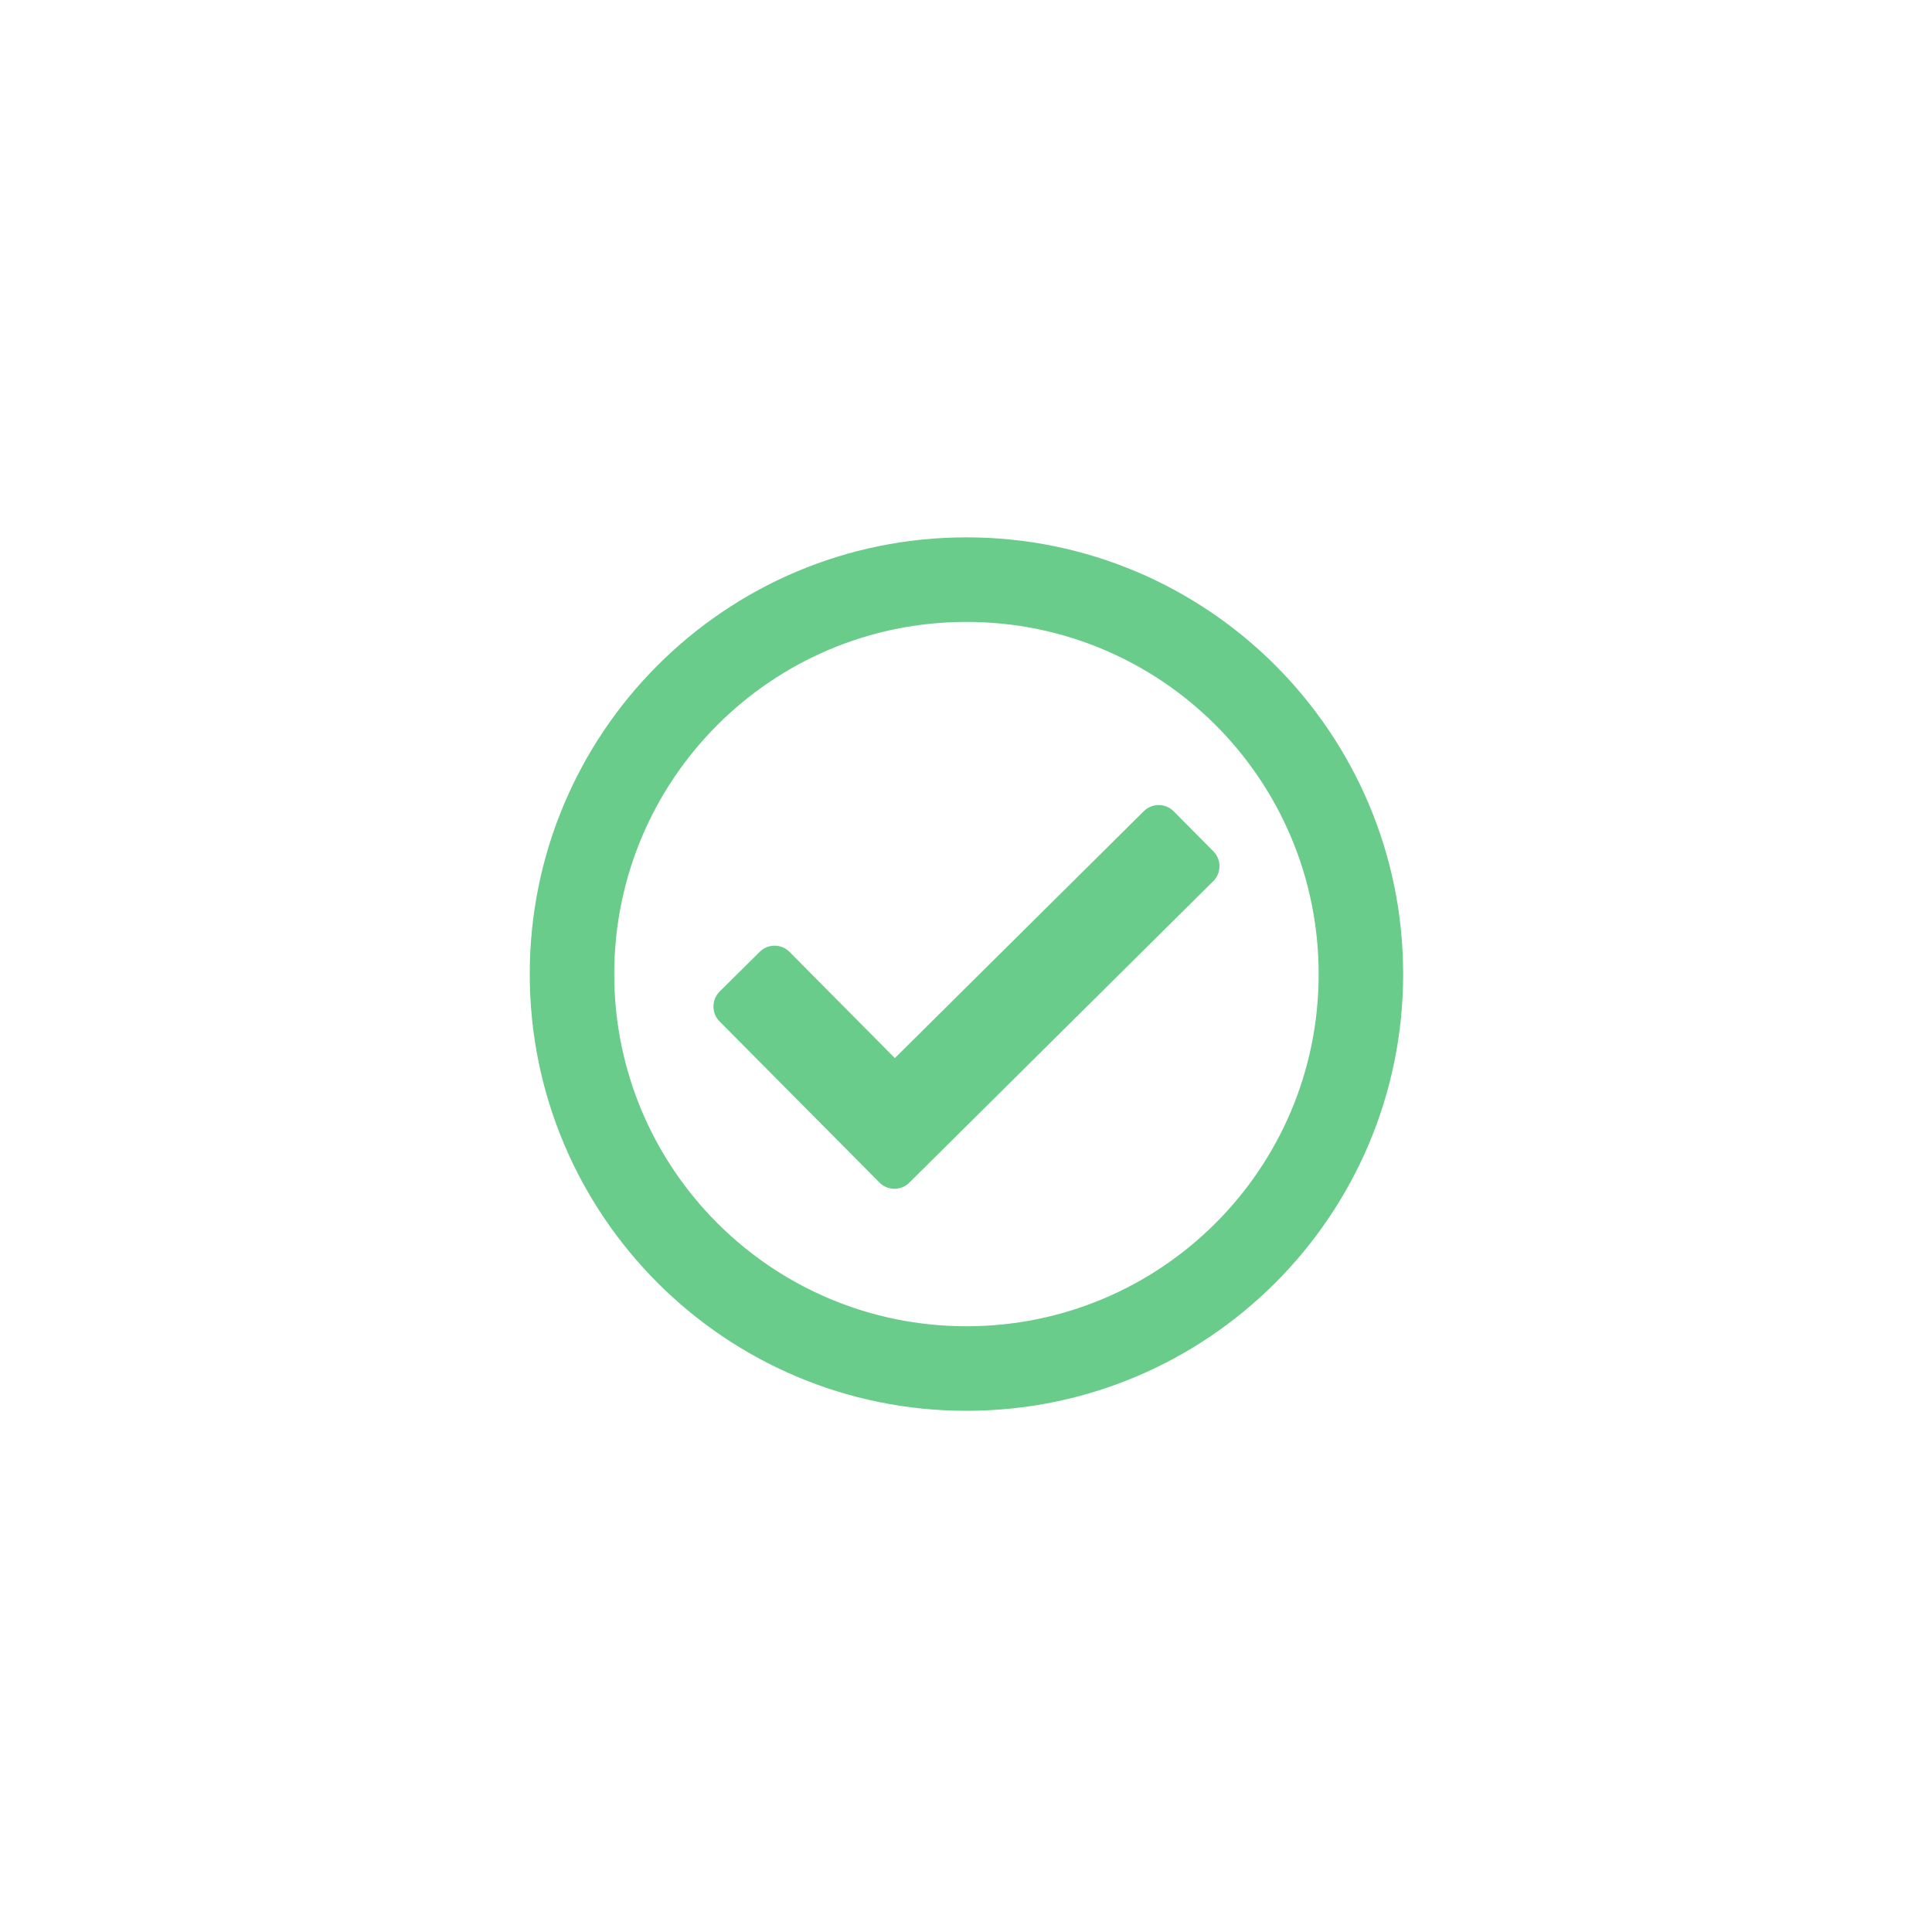 <?xml version="1.0" encoding="UTF-8"?>
<svg width="30px" height="30px" viewBox="0 0 30 30" version="1.1" xmlns="http://www.w3.org/2000/svg" xmlns:xlink="http://www.w3.org/1999/xlink">
    <!-- Generator: sketchtool 61 (101010) - https://sketch.com -->
    <title>891A1EFF-38F1-4DF5-B494-5766BC048159</title>
    <desc>Created with sketchtool.</desc>
    <g id="Asset-Artboard-Page" stroke="none" stroke-width="1" fill="none" fill-rule="evenodd">
        <g id="Icon-/-Fontawesome-Regular" fill="#69CC8B">
            <path d="M15.007,8.344 C18.752,8.344 21.788,11.38 21.788,15.126 C21.788,18.871 18.752,21.907 15.007,21.907 C11.262,21.907 8.226,18.871 8.226,15.126 C8.226,11.38 11.262,8.344 15.007,8.344 Z M15.007,9.657 C11.984,9.657 9.538,12.103 9.538,15.126 C9.538,18.148 11.985,20.594 15.007,20.594 C18.03,20.594 20.476,18.148 20.476,15.126 C20.476,12.103 18.029,9.657 15.007,9.657 Z M17.761,12.596 C17.889,12.468 18.097,12.469 18.225,12.598 L18.225,12.598 L18.841,13.219 C18.968,13.347 18.968,13.555 18.839,13.683 L18.839,13.683 L14.12,18.364 C13.991,18.492 13.783,18.491 13.656,18.362 L13.656,18.362 L11.173,15.86 C11.046,15.731 11.047,15.524 11.175,15.396 L11.175,15.396 L11.797,14.78 C11.925,14.652 12.133,14.653 12.261,14.782 L12.261,14.782 L13.895,16.43 Z" id="Combined-Shape"></path>
        </g>
    </g>
</svg>